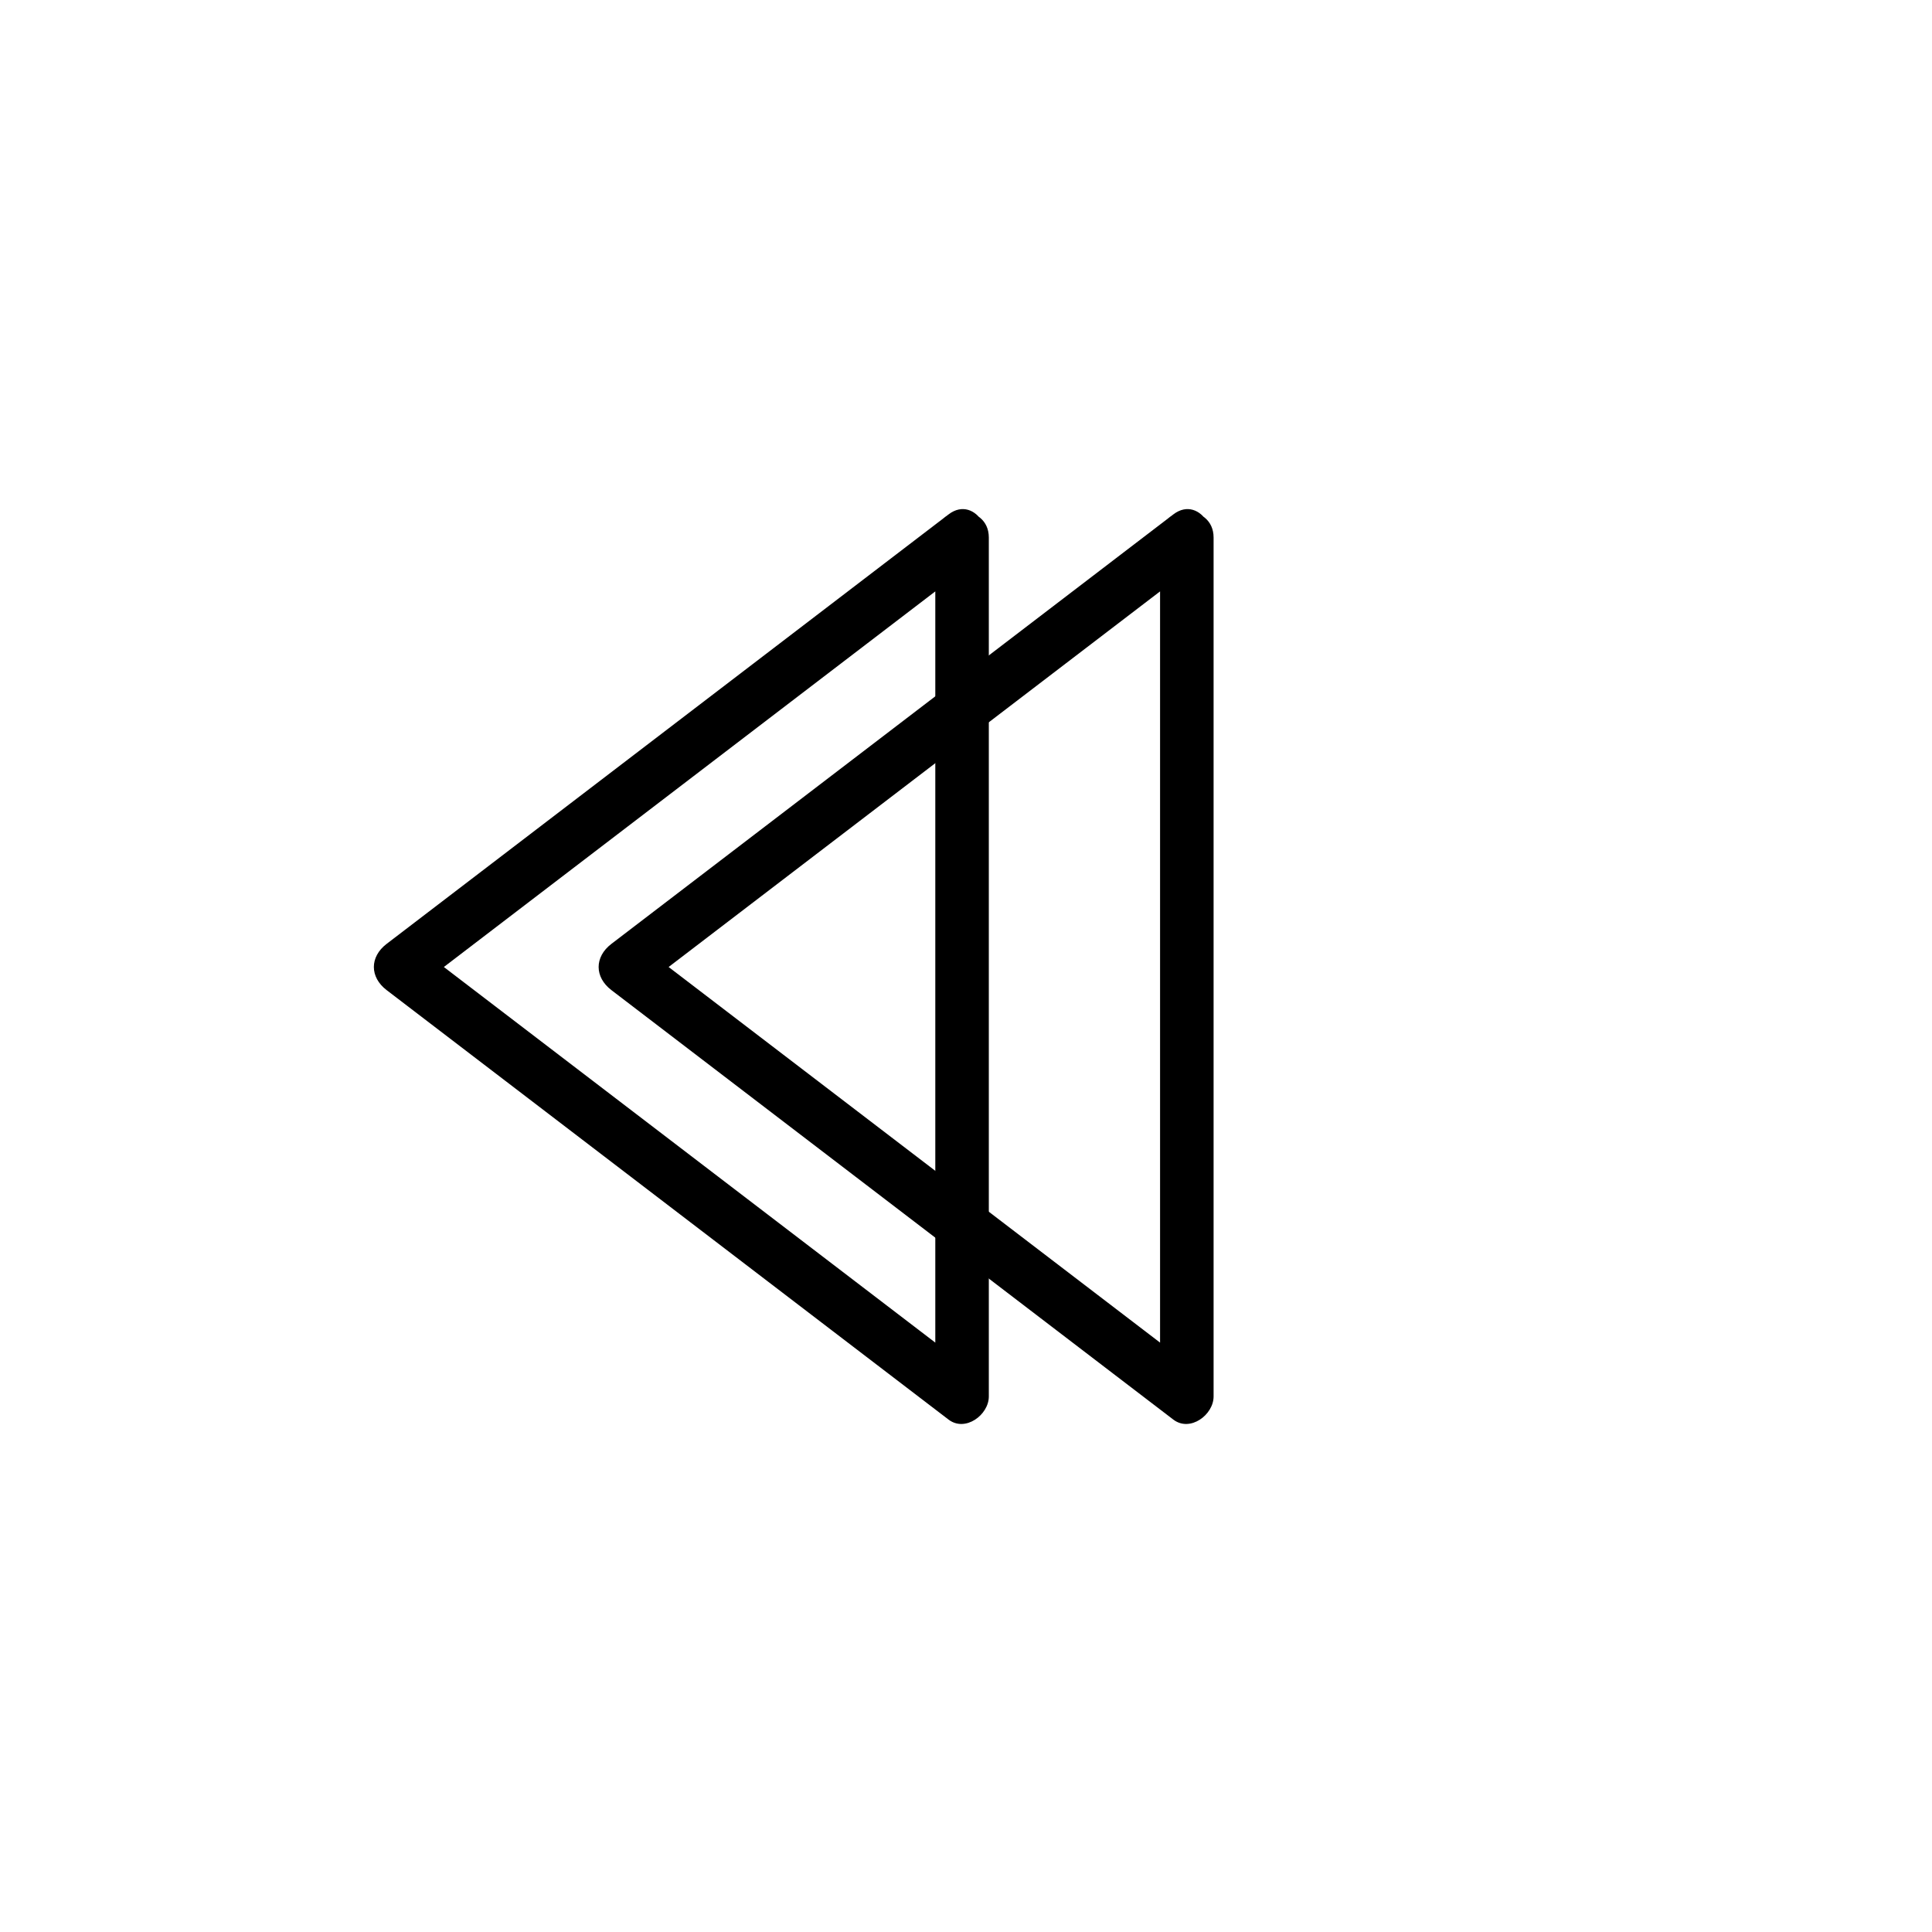 <?xml version="1.0" encoding="iso-8859-1"?>
<!-- Generator: Adobe Illustrator 16.0.0, SVG Export Plug-In . SVG Version: 6.00 Build 0)  -->
<!DOCTYPE svg PUBLIC "-//W3C//DTD SVG 1.1//EN" "http://www.w3.org/Graphics/SVG/1.1/DTD/svg11.dtd">
<svg version="1.1" xmlns="http://www.w3.org/2000/svg" xmlns:xlink="http://www.w3.org/1999/xlink" x="0px" y="0px" width="361px"
	 height="361px" viewBox="0 0 361 361" style="enable-background:new 0 0 361 361;" xml:space="preserve">
<g id="audio_x5F_rew">
	<g>
		<g>
			<path style="fill:#000000;" d="M177.241,96.117c-35,26.75-70,53.501-105,80.252c-3.178,2.429-3.178,6.206,0,8.634
				c35,26.751,70,53.501,105,80.252c3.126,2.39,7.523-0.882,7.523-4.317c0-49.383,0-98.765,0-148.148c0-4.119,0-8.237,0-12.355
				c0-6.449-10-6.449-10,0c0,49.383,0,98.765,0,148.148c0,4.118,0,8.237,0,12.355c2.508-1.439,5.016-2.878,7.524-4.317
				c-35-26.75-70-53.501-105-80.251c0,2.878,0,5.756,0,8.634c35-26.75,70-53.501,105-80.251
				C187.338,100.892,182.366,92.199,177.241,96.117z"/>
		</g>
	</g>
	<g>
		<g>
			<path style="fill:#000000;" d="M219.24,96.117c-35,26.75-70,53.501-105,80.252c-3.178,2.429-3.178,6.206,0,8.634
				c35,26.751,70,53.501,105,80.252c3.127,2.39,7.523-0.882,7.523-4.317c0-49.383,0-98.765,0-148.148c0-4.119,0-8.237,0-12.355
				c0-6.449-10-6.449-10,0c0,49.383,0,98.765,0,148.148c0,4.118,0,8.237,0,12.355c2.508-1.439,5.016-2.878,7.523-4.317
				c-35-26.75-70-53.501-105-80.251c0,2.878,0,5.756,0,8.634c35-26.75,70-53.501,105-80.251
				C229.337,100.892,224.365,92.199,219.24,96.117z"/>
		</g>
	</g>
</g>
<g id="Ebene_1">
</g>
</svg>
